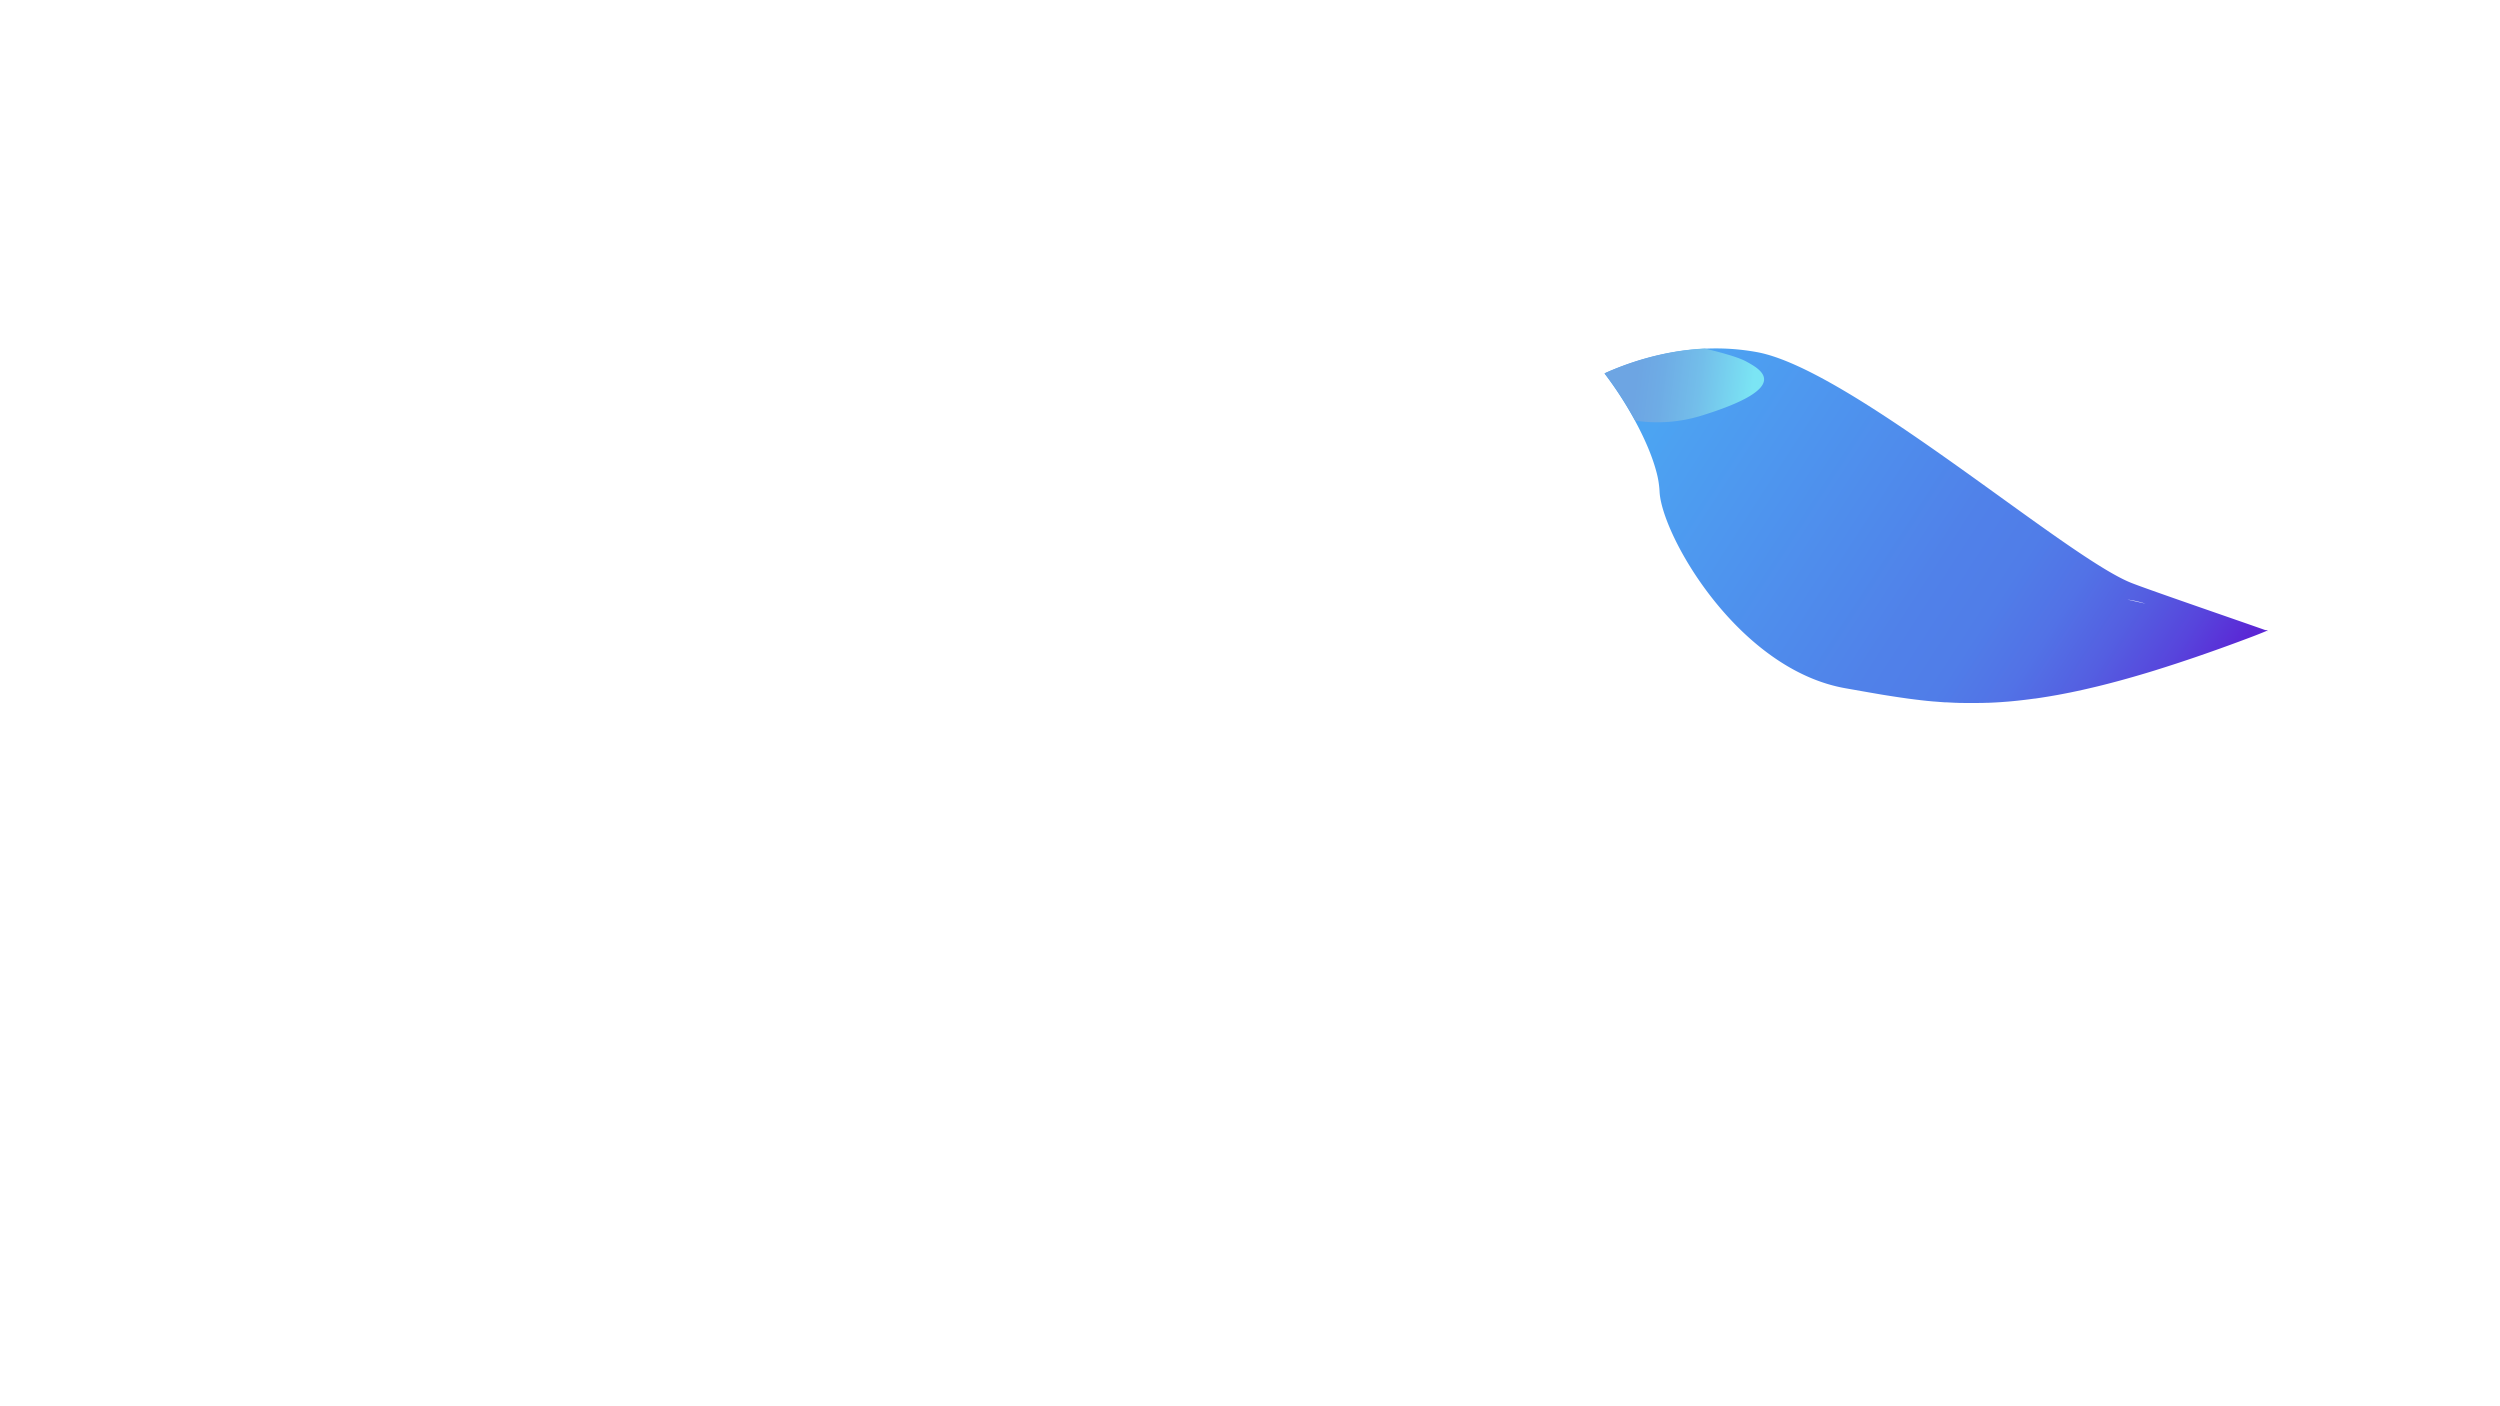 <svg id="Calque_1" data-name="Calque 1" xmlns="http://www.w3.org/2000/svg" xmlns:xlink="http://www.w3.org/1999/xlink" viewBox="0 0 1920 1080"><defs><style>.cls-1{fill:url(#Dégradé_sans_nom_105);}.cls-2{fill:url(#Dégradé_sans_nom_112);}</style><linearGradient id="Dégradé_sans_nom_105" x1="1702.1" y1="592.22" x2="1277.97" y2="316.15" gradientUnits="userSpaceOnUse"><stop offset="0.07" stop-color="#5b27d5"/><stop offset="0.15" stop-color="#5745dc"/><stop offset="0.24" stop-color="#545fe1"/><stop offset="0.33" stop-color="#5272e6"/><stop offset="0.42" stop-color="#507de8"/><stop offset="0.52" stop-color="#5081e9"/><stop offset="0.94" stop-color="#4d9ff1"/><stop offset="1" stop-color="#4ca4f2"/></linearGradient><linearGradient id="Dégradé_sans_nom_112" x1="1256.36" y1="292.1" x2="1345.64" y2="303.28" gradientUnits="userSpaceOnUse"><stop offset="0" stop-color="#6da5e3"/><stop offset="0.22" stop-color="#6eace5"/><stop offset="0.54" stop-color="#73beea"/><stop offset="0.91" stop-color="#79ddf2"/><stop offset="1" stop-color="#7be5f4"/></linearGradient></defs><title>bg2</title><g id="bg2"><path class="cls-1" d="M1741.58,484.19q-6.39,2.71-13,5.19l-2.08.78c-4.77,1.79-9.45,3.54-14.06,5.21L1705.2,498c-2.1.76-4.19,1.49-6.25,2.22-1.48.52-2.94,1.05-4.4,1.55l-4.34,1.51-4.29,1.48q-6.39,2.18-12.54,4.21c-1.36.45-2.72.9-4.07,1.33l-6.67,2.15-1.31.41c-1.32.43-2.63.83-3.93,1.24l-3.16,1c-2.09.65-4.17,1.28-6.22,1.89-13.34,4-25.77,7.39-37.45,10.23-.29.07-.59.13-.88.21l-2.27.53c-1.94.47-3.87.91-5.76,1.35-.35.07-.69.14-1,.23l-5.32,1.17-.64.13-3.1.65c-1,.22-2,.43-3.06.62-2.86.58-5.69,1.11-8.46,1.63l-3,.52-3.12.54c-.84.15-1.7.28-2.54.41l-3.39.54c-1.75.27-3.48.53-5.19.77a2.23,2.23,0,0,0-.36,0l-5.13.68c-2.93.37-5.8.7-8.63,1l-2.82.28c-1.46.15-2.9.27-4.33.39-1.87.15-3.71.28-5.55.41l-3.6.21-3.2.16c-1,.05-2.11.09-3.16.12-.26,0-.51,0-.77,0l-2.7.08h-.44c-.9,0-1.79,0-2.68.05-1.59,0-3.16,0-4.74,0h-.06l-3.79,0-.86,0c-1,0-2,0-3-.06h0c-.61,0-1.22,0-1.82,0s-1.1,0-1.63-.06c-1.77,0-3.54-.13-5.29-.22h-.24l-2.72-.16-.64,0-.69,0h-.11l-4.14-.3-4.39-.35h-.16a.2.2,0,0,1-.1,0l-1.32-.11-3-.29h-.11c-1.52-.15-3-.32-4.55-.49l-1-.11c-.31,0-.63-.09-.95-.12l-.79-.1-1.65-.19-1-.13-1-.12c-.33-.05-.66-.1-1-.13l-3-.39-5.77-.82-3.09-.46-3-.46-6.37-1q-2.73-.43-5.47-.92c-8-1.36-16.22-2.83-24.7-4.33-83-14.64-141.57-118.38-142.79-151.33a70.67,70.67,0,0,0-2.56-15.4c-3.16-11.81-9-25.3-16.24-38.65a284.23,284.23,0,0,0-23.51-36.38c16.28-7.38,44-17.41,76.82-19a174,174,0,0,1,40.55,2.66c72,13.42,235.53,156.21,286.79,177,12.58,5.09,91.52,32.13,105.56,37.23l-68.34-6.11s-3.31-8.44-6.1-8.54c-6-.19-17.83-7.63-33.62-9.57C1670.39,468.66,1714.41,479.27,1741.58,484.19Z"/><path class="cls-2" d="M1307,319.13a114.59,114.59,0,0,1-51.14,3.92,284.23,284.23,0,0,0-23.51-36.38c16.28-7.38,44-17.41,76.82-19,11.35,2.68,25.79,6.53,32,10C1352.13,283.74,1377.76,297.17,1307,319.13Z"/></g></svg>